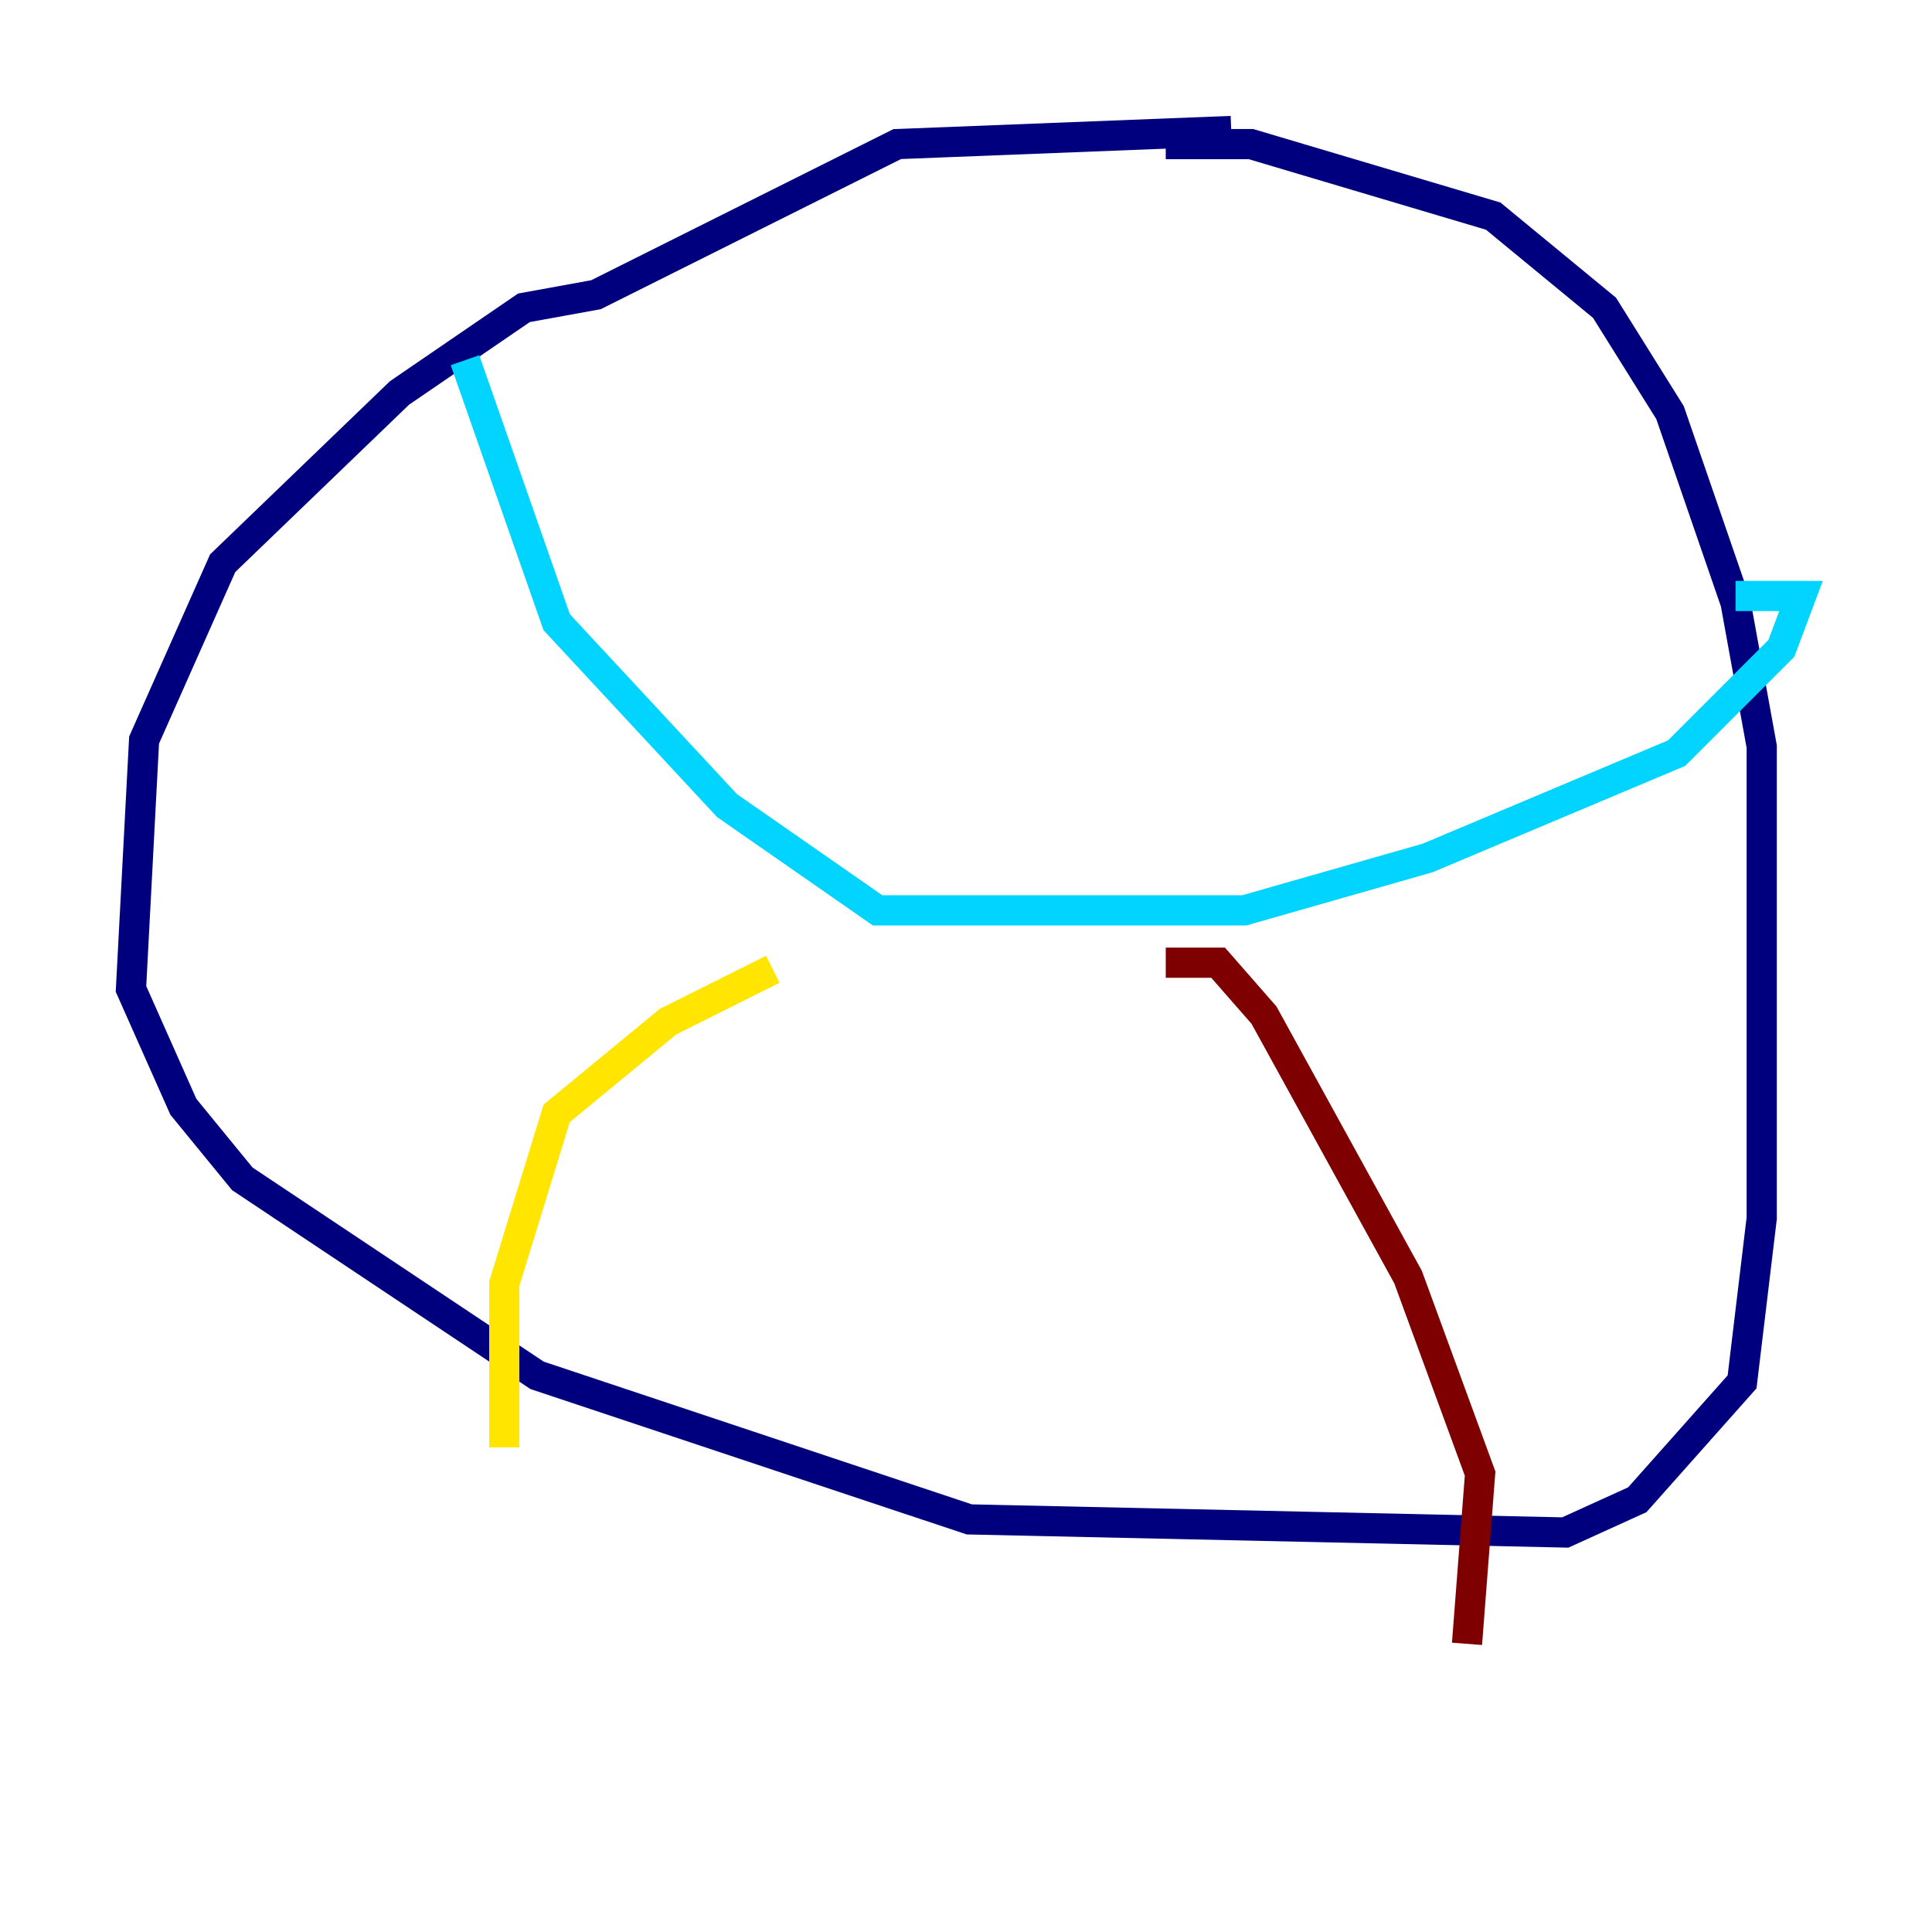 <?xml version="1.0" encoding="utf-8" ?>
<svg baseProfile="tiny" height="128" version="1.2" viewBox="0,0,128,128" width="128" xmlns="http://www.w3.org/2000/svg" xmlns:ev="http://www.w3.org/2001/xml-events" xmlns:xlink="http://www.w3.org/1999/xlink"><defs /><polyline fill="none" points="81.573,8.678 59.444,9.546 39.485,19.525 34.712,20.393 26.468,26.034 14.752,37.315 9.546,49.031 8.678,65.519 12.149,73.329 16.054,78.102 35.58,91.119 64.217,100.664 103.702,101.532 108.475,99.363 115.417,91.552 116.719,80.705 116.719,49.464 114.983,39.919 110.644,27.336 106.305,20.393 98.929,14.319 82.875,9.546 77.234,9.546" stroke="#00007f" stroke-width="2" /><polyline fill="none" points="30.807,23.864 36.881,41.22 48.163,53.37 58.142,60.312 82.441,60.312 94.59,56.841 111.078,49.898 118.02,42.956 119.322,39.485 114.983,39.485" stroke="#00d4ff" stroke-width="2" /><polyline fill="none" points="51.2,64.217 44.258,67.688 36.881,73.763 33.41,85.044 33.41,95.891" stroke="#ffe500" stroke-width="2" /><polyline fill="none" points="77.234,63.783 80.705,63.783 83.742,67.254 93.288,84.61 98.061,97.627 97.193,108.909" stroke="#7f0000" stroke-width="2" /></svg>